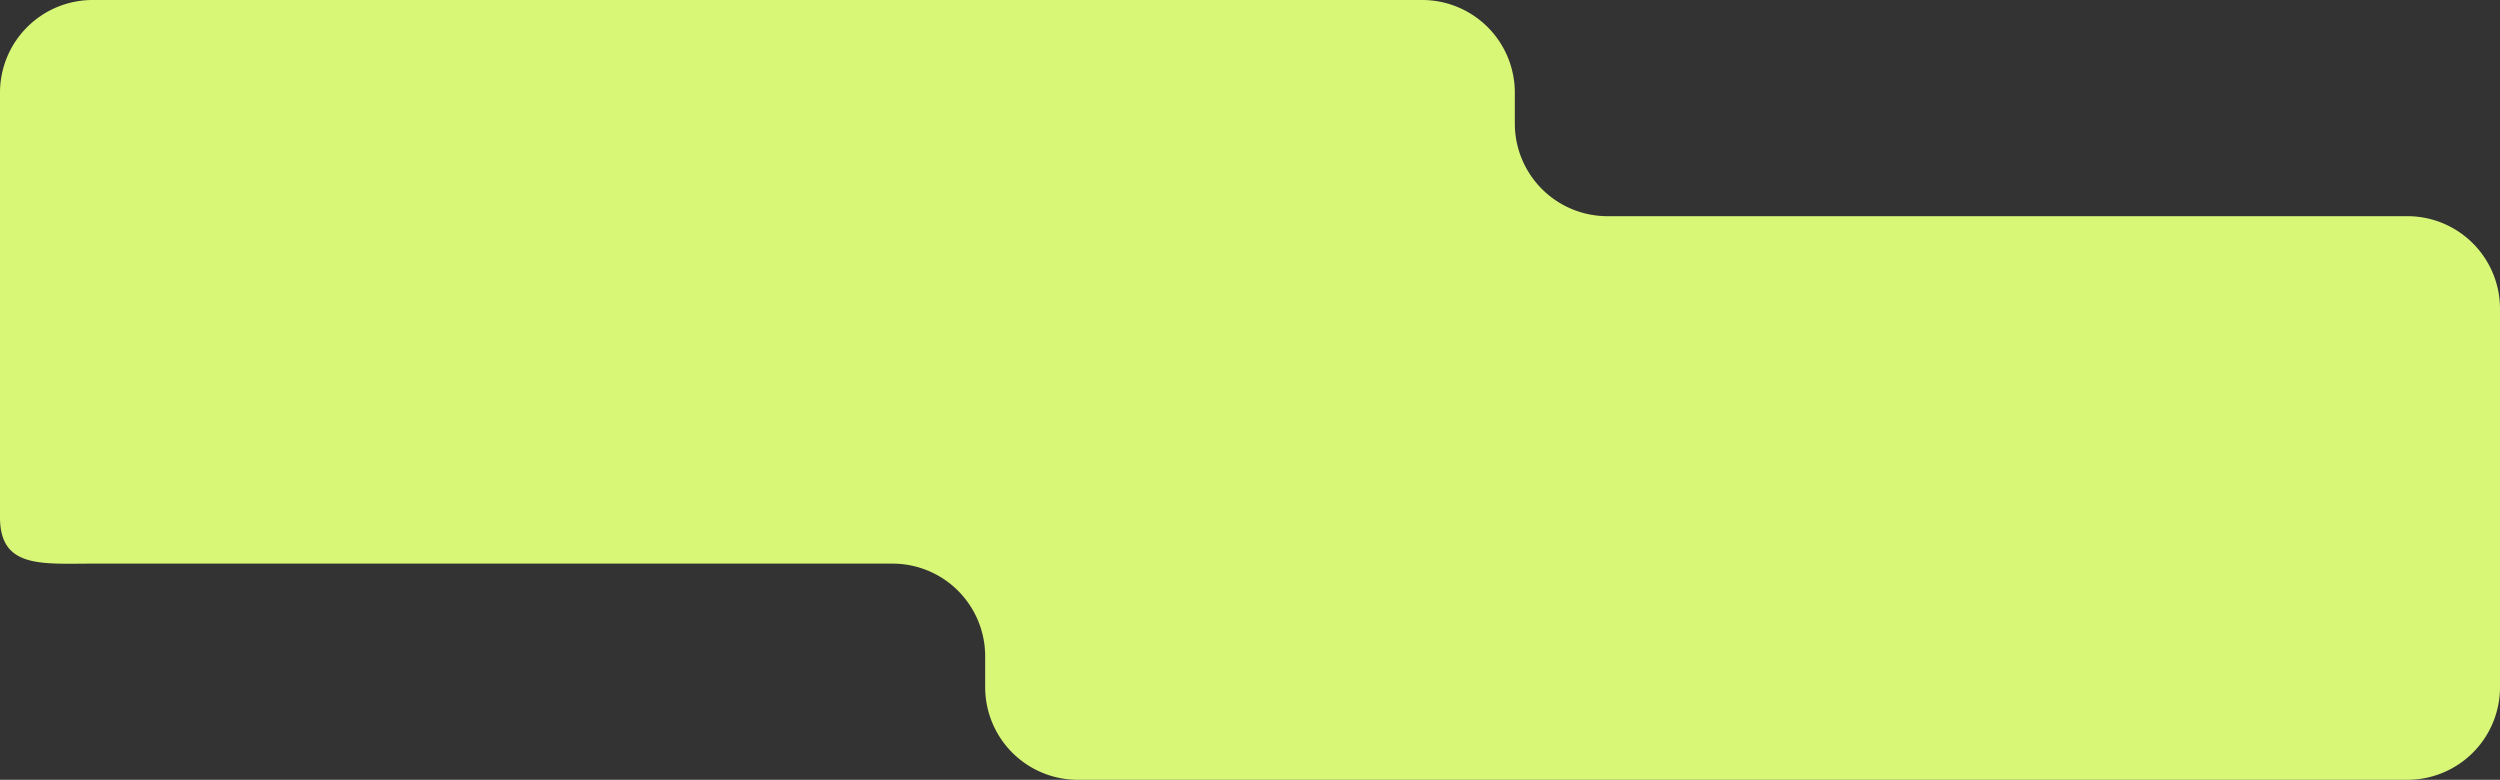 <svg xmlns="http://www.w3.org/2000/svg" width="1619" height="505" viewBox="0 0 1619 505">
  <rect x="0" y="0" width="1619" height="505" fill="#333333" stroke="none"/>
  <path id="forme-aller-plus_loin-formations" data-name="forme-aller-plus loin-formations" d="M1559,140H1041a60,60,0,0,1-60-60V60A60,60,0,0,0,921,0H60A60,60,0,0,0,0,60V335c0,33.137,26.863,30,60,30H578a60,60,0,0,1,60,60v20a60,60,0,0,0,60,60h861a60,60,0,0,0,60-60V200a60,60,0,0,0-60-60" fill="#d9f777"/>
</svg>
